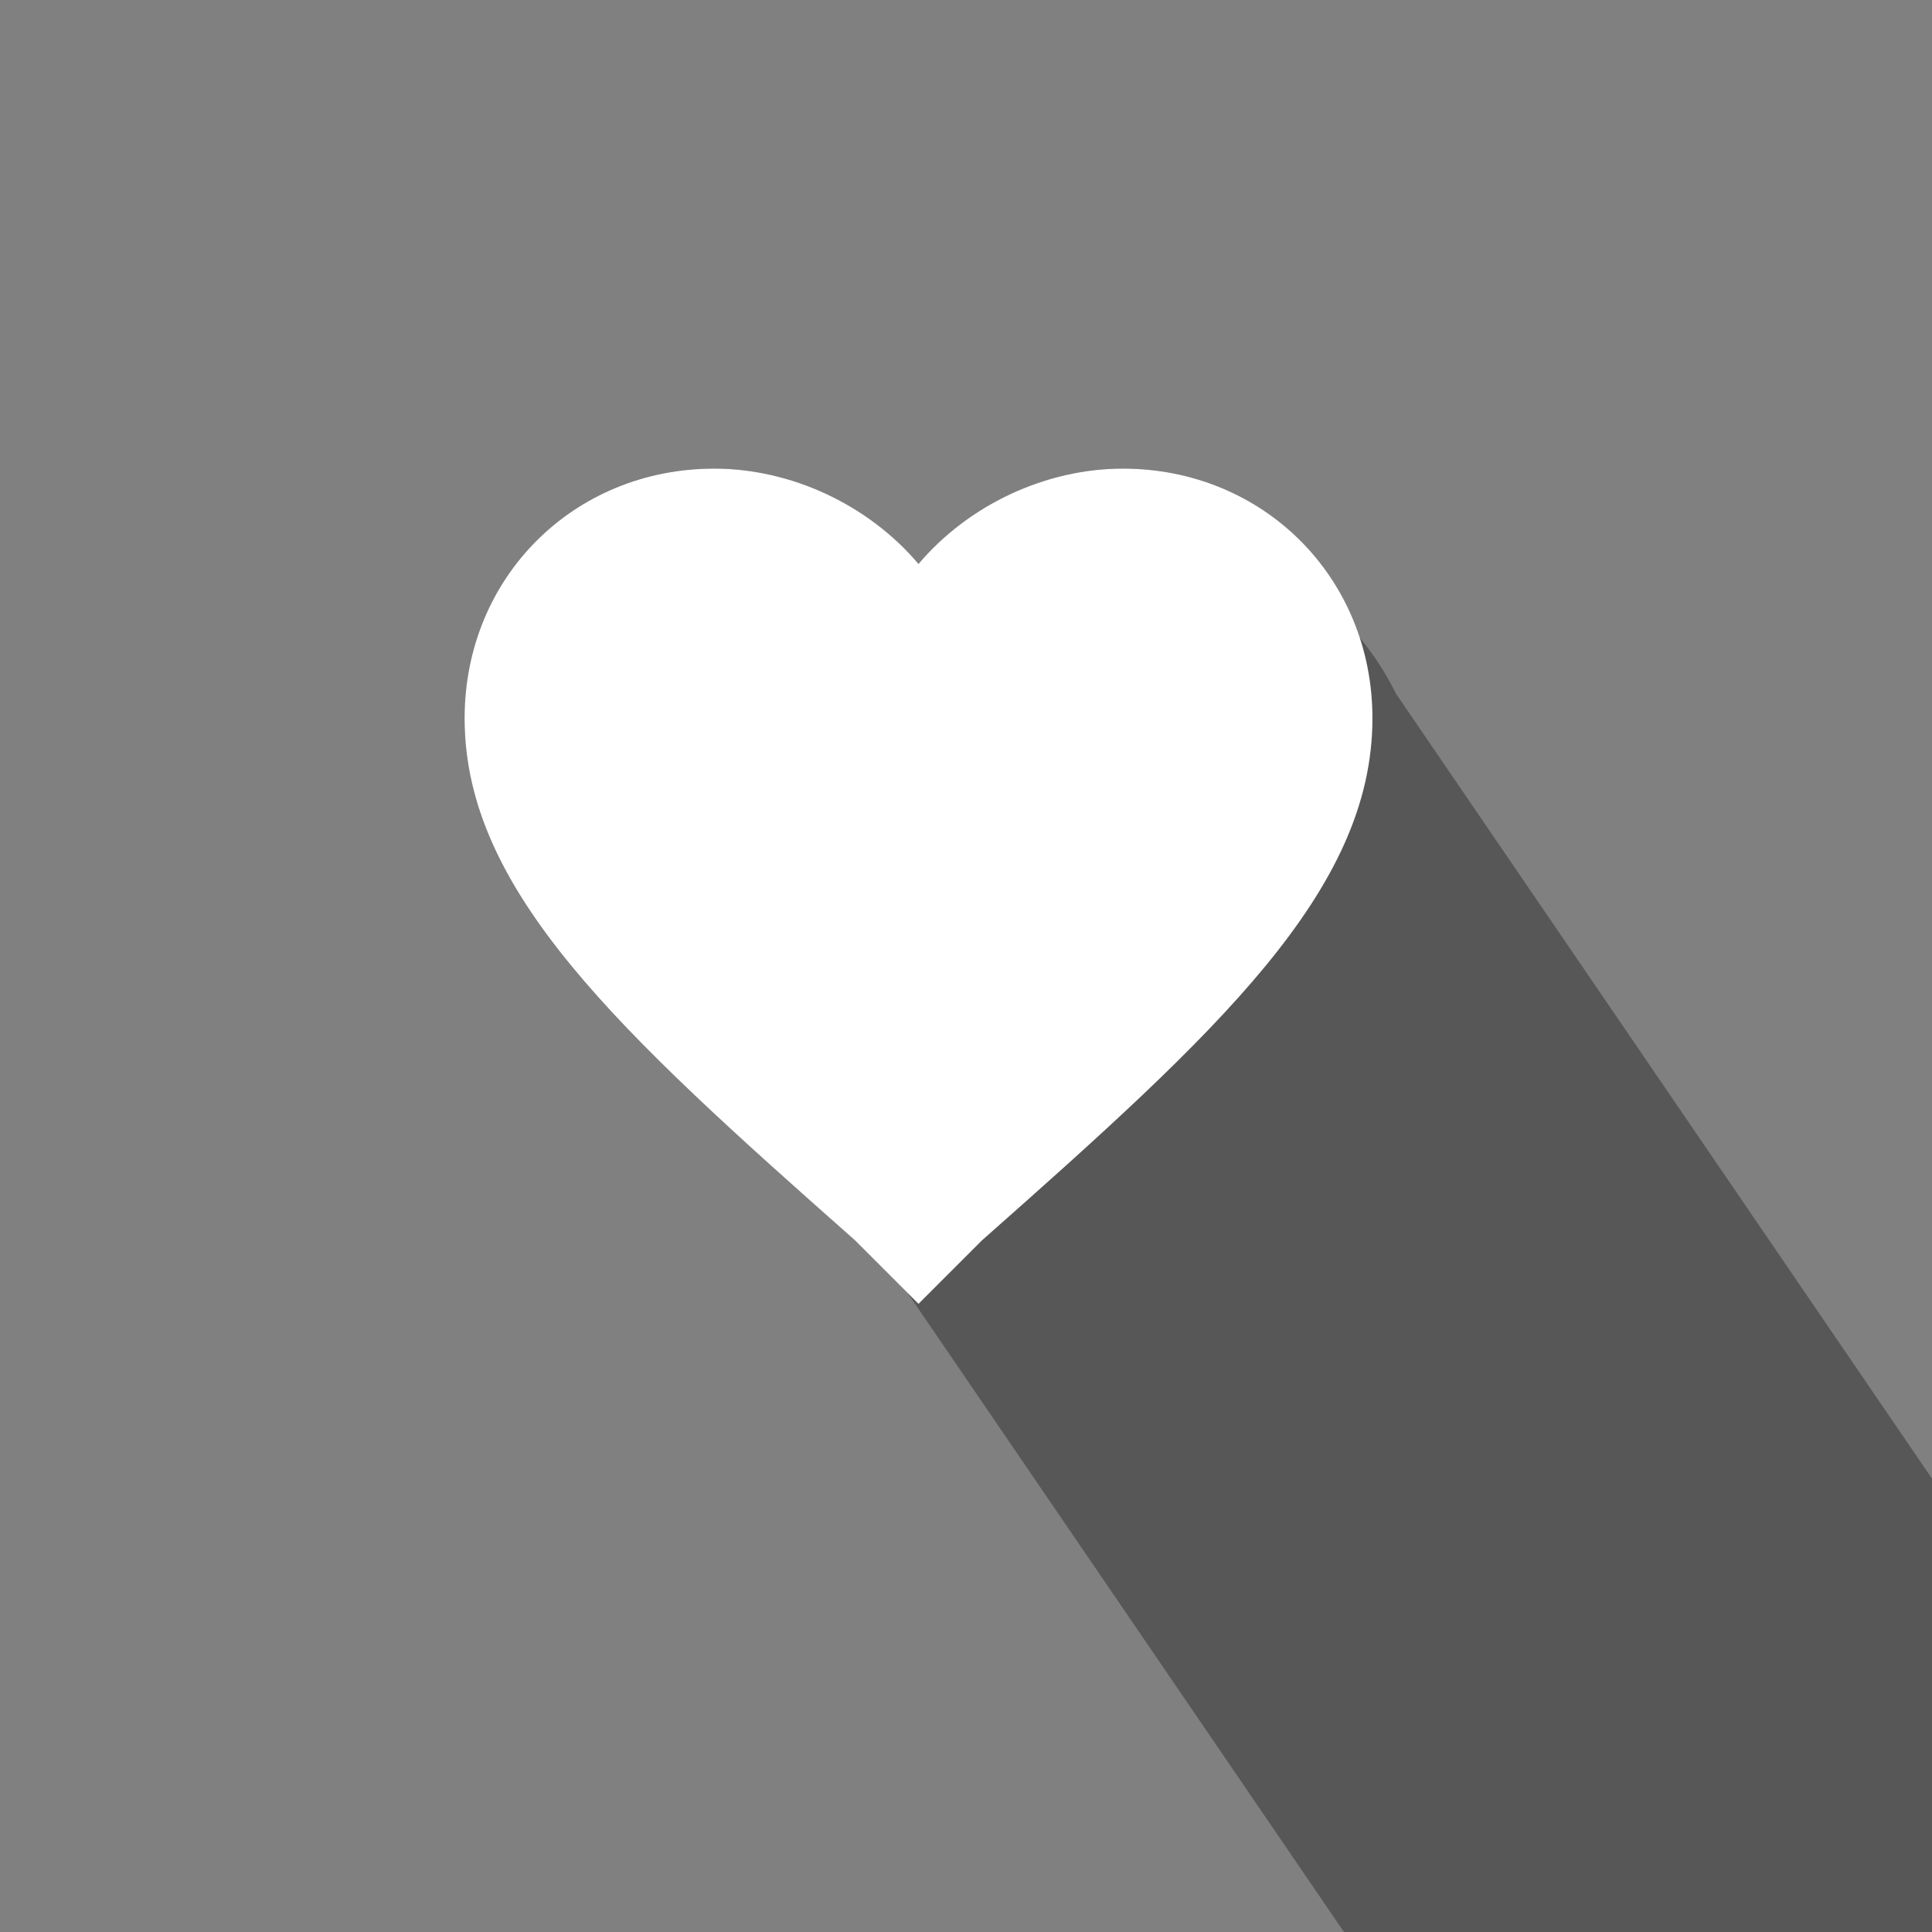 <?xml version="1.0" encoding="utf-8"?>
<!-- Generator: Adobe Illustrator 16.0.0, SVG Export Plug-In . SVG Version: 6.00 Build 0)  -->
<!DOCTYPE svg PUBLIC "-//W3C//DTD SVG 1.1//EN" "http://www.w3.org/Graphics/SVG/1.1/DTD/svg11.dtd">
<svg version="1.1" id="Calque_1" xmlns="http://www.w3.org/2000/svg" xmlns:xlink="http://www.w3.org/1999/xlink" x="0px" y="0px"
	 width="300px" height="300px" viewBox="494.026 302.531 300 300" enable-background="new 494.026 302.531 300 300"
	 xml:space="preserve">
<rect x="494.026" y="302.531" width="300" height="300" fill="#808080" stroke="none"/>
<g opacity="0.6">
	<path fill="#3C3C3E" d="M710.757,410.194c-1.478-3.048-3.359-5.939-5.59-8.653c-5.06-15.463-19.356-26.242-36.799-26.242
		c-5.909,0-11.819,1.374-17.222,3.864c-5.551,2.559-10.567,6.294-14.496,10.938c-2.408-2.846-5.224-5.351-8.321-7.453
		c-6.875-4.667-15.136-7.349-23.397-7.349c-21.851,0-38.767,16.917-38.767,38.767c0,26.784,23.965,48.634,60.617,81.057l8.169,8.169
		l6.643,9.727l126.756,185.633l110.15-42.821L710.757,410.194z"/>
</g>
<g id="favorite">
	<path fill="#FFFFFF" d="M636.651,504.991l-9.868-9.868c-36.652-32.424-60.617-54.273-60.617-81.058
		c0-21.851,16.916-38.767,38.766-38.767c11.982,0,23.965,5.639,31.718,14.801c7.753-9.163,19.736-14.801,31.718-14.801
		c21.851,0,38.768,16.916,38.768,38.767c0,26.784-23.965,48.634-60.618,81.057L636.651,504.991z"/>
</g>
</svg>

